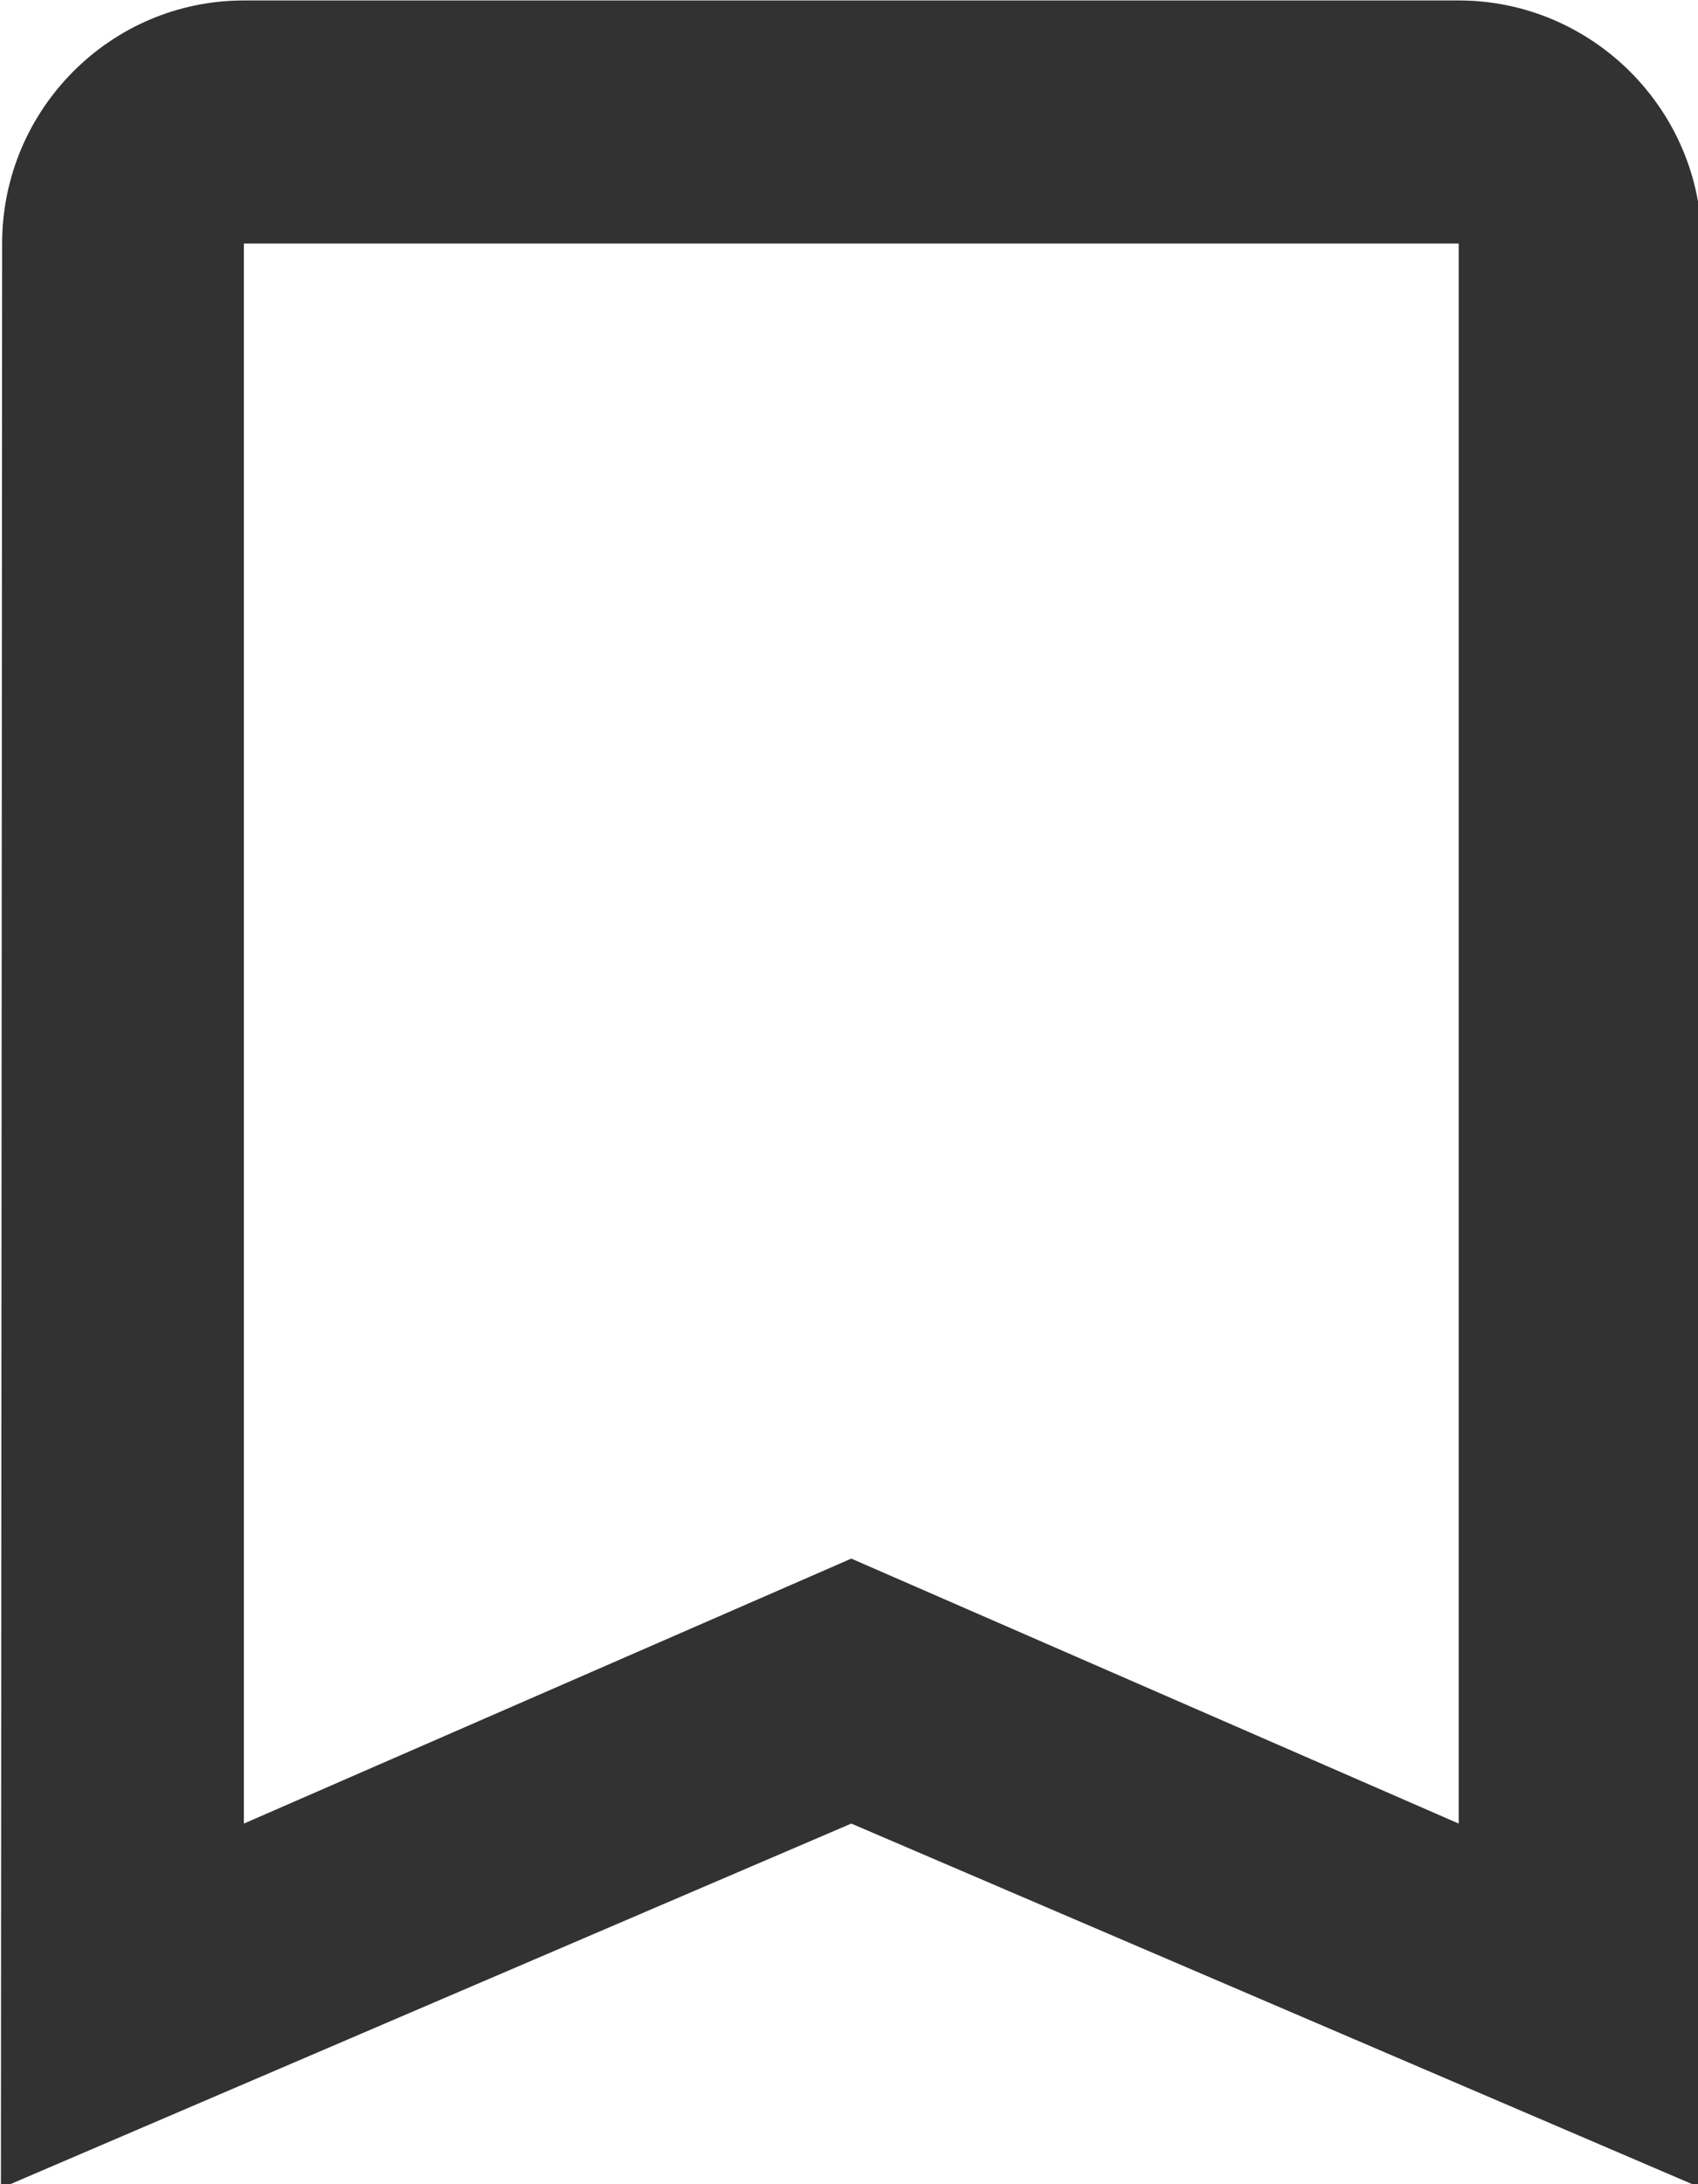 <?xml version="1.0" encoding="UTF-8" standalone="no"?>
<!-- Created with Inkscape (http://www.inkscape.org/) -->

<svg
   id="svg1100"
   version="1.1"
   viewBox="0 0 3.704 4.762"
   height="4.762mm"
   width="3.704mm"
   xmlns="http://www.w3.org/2000/svg"
   xmlns:svg="http://www.w3.org/2000/svg">
  <defs
     id="defs1097" />
  <g
     id="New_Layer_1652807144.882471"
     style="display:inline"
     transform="translate(-135.467,-160.881)">
    <path
       fill="#323232"
       d="M 17,3 H 7 C 5.9,3 5.01,3.9 5.01,5 L 5,21 l 7,-3 7,3 V 5 C 19,3.9 18.1,3 17,3 Z M 17,18 12,15.82 7,18 V 5 h 10 z"
       id="path1659"
       transform="matrix(0.265,0,0,0.265,134.144,160.087)" />
  </g>
</svg>

